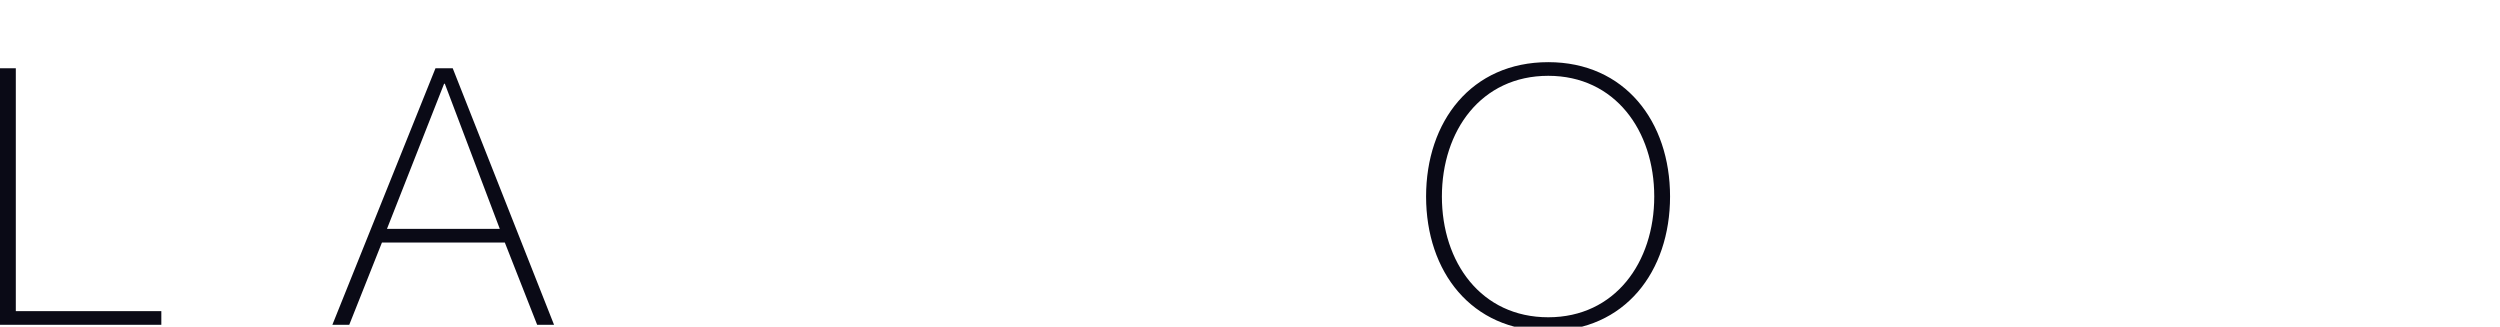 <?xml version="1.0" encoding="utf-8"?>
<!-- Generator: Adobe Illustrator 16.0.0, SVG Export Plug-In . SVG Version: 6.00 Build 0)  -->
<!DOCTYPE svg PUBLIC "-//W3C//DTD SVG 1.1//EN" "http://www.w3.org/Graphics/SVG/1.1/DTD/svg11.dtd">
<svg version="1.1" id="Layer_1" xmlns="http://www.w3.org/2000/svg" xmlns:xlink="http://www.w3.org/1999/xlink" x="0px" y="0px"
	 width="1100px" height="143.724px" viewBox="0 0 1100 143.724" enable-background="new 0 0 1100 143.724" xml:space="preserve">
<g>
	<path fill="#0A0A16" d="M0,30.038h6.957v106.873h64.029v6.008H0V30.038z"/>
	<path fill="#0A0A16" d="M199.2,30.038l44.583,112.88h-7.431l-14.228-36.203h-54.069l-14.387,36.203h-7.43l45.374-112.88H199.2z
		 M219.911,100.708l-24.189-63.871h-0.316l-25.138,63.871H219.911z"/>
	<path fill="#0A0A16" d="M681.23,145.606c-33.832,0-53.752-26.086-53.752-59.127c0-33.042,19.92-59.128,53.752-59.128
		c33.674,0,53.594,26.086,53.594,59.128C734.824,119.52,714.904,145.606,681.23,145.606z M681.23,139.598
		c29.406,0,46.639-24.188,46.639-53.119c0-28.933-17.232-53.121-46.639-53.121c-29.564,0-46.797,24.188-46.797,53.121
		C634.434,115.411,651.666,139.598,681.23,139.598z"/>
</g>
</svg>
